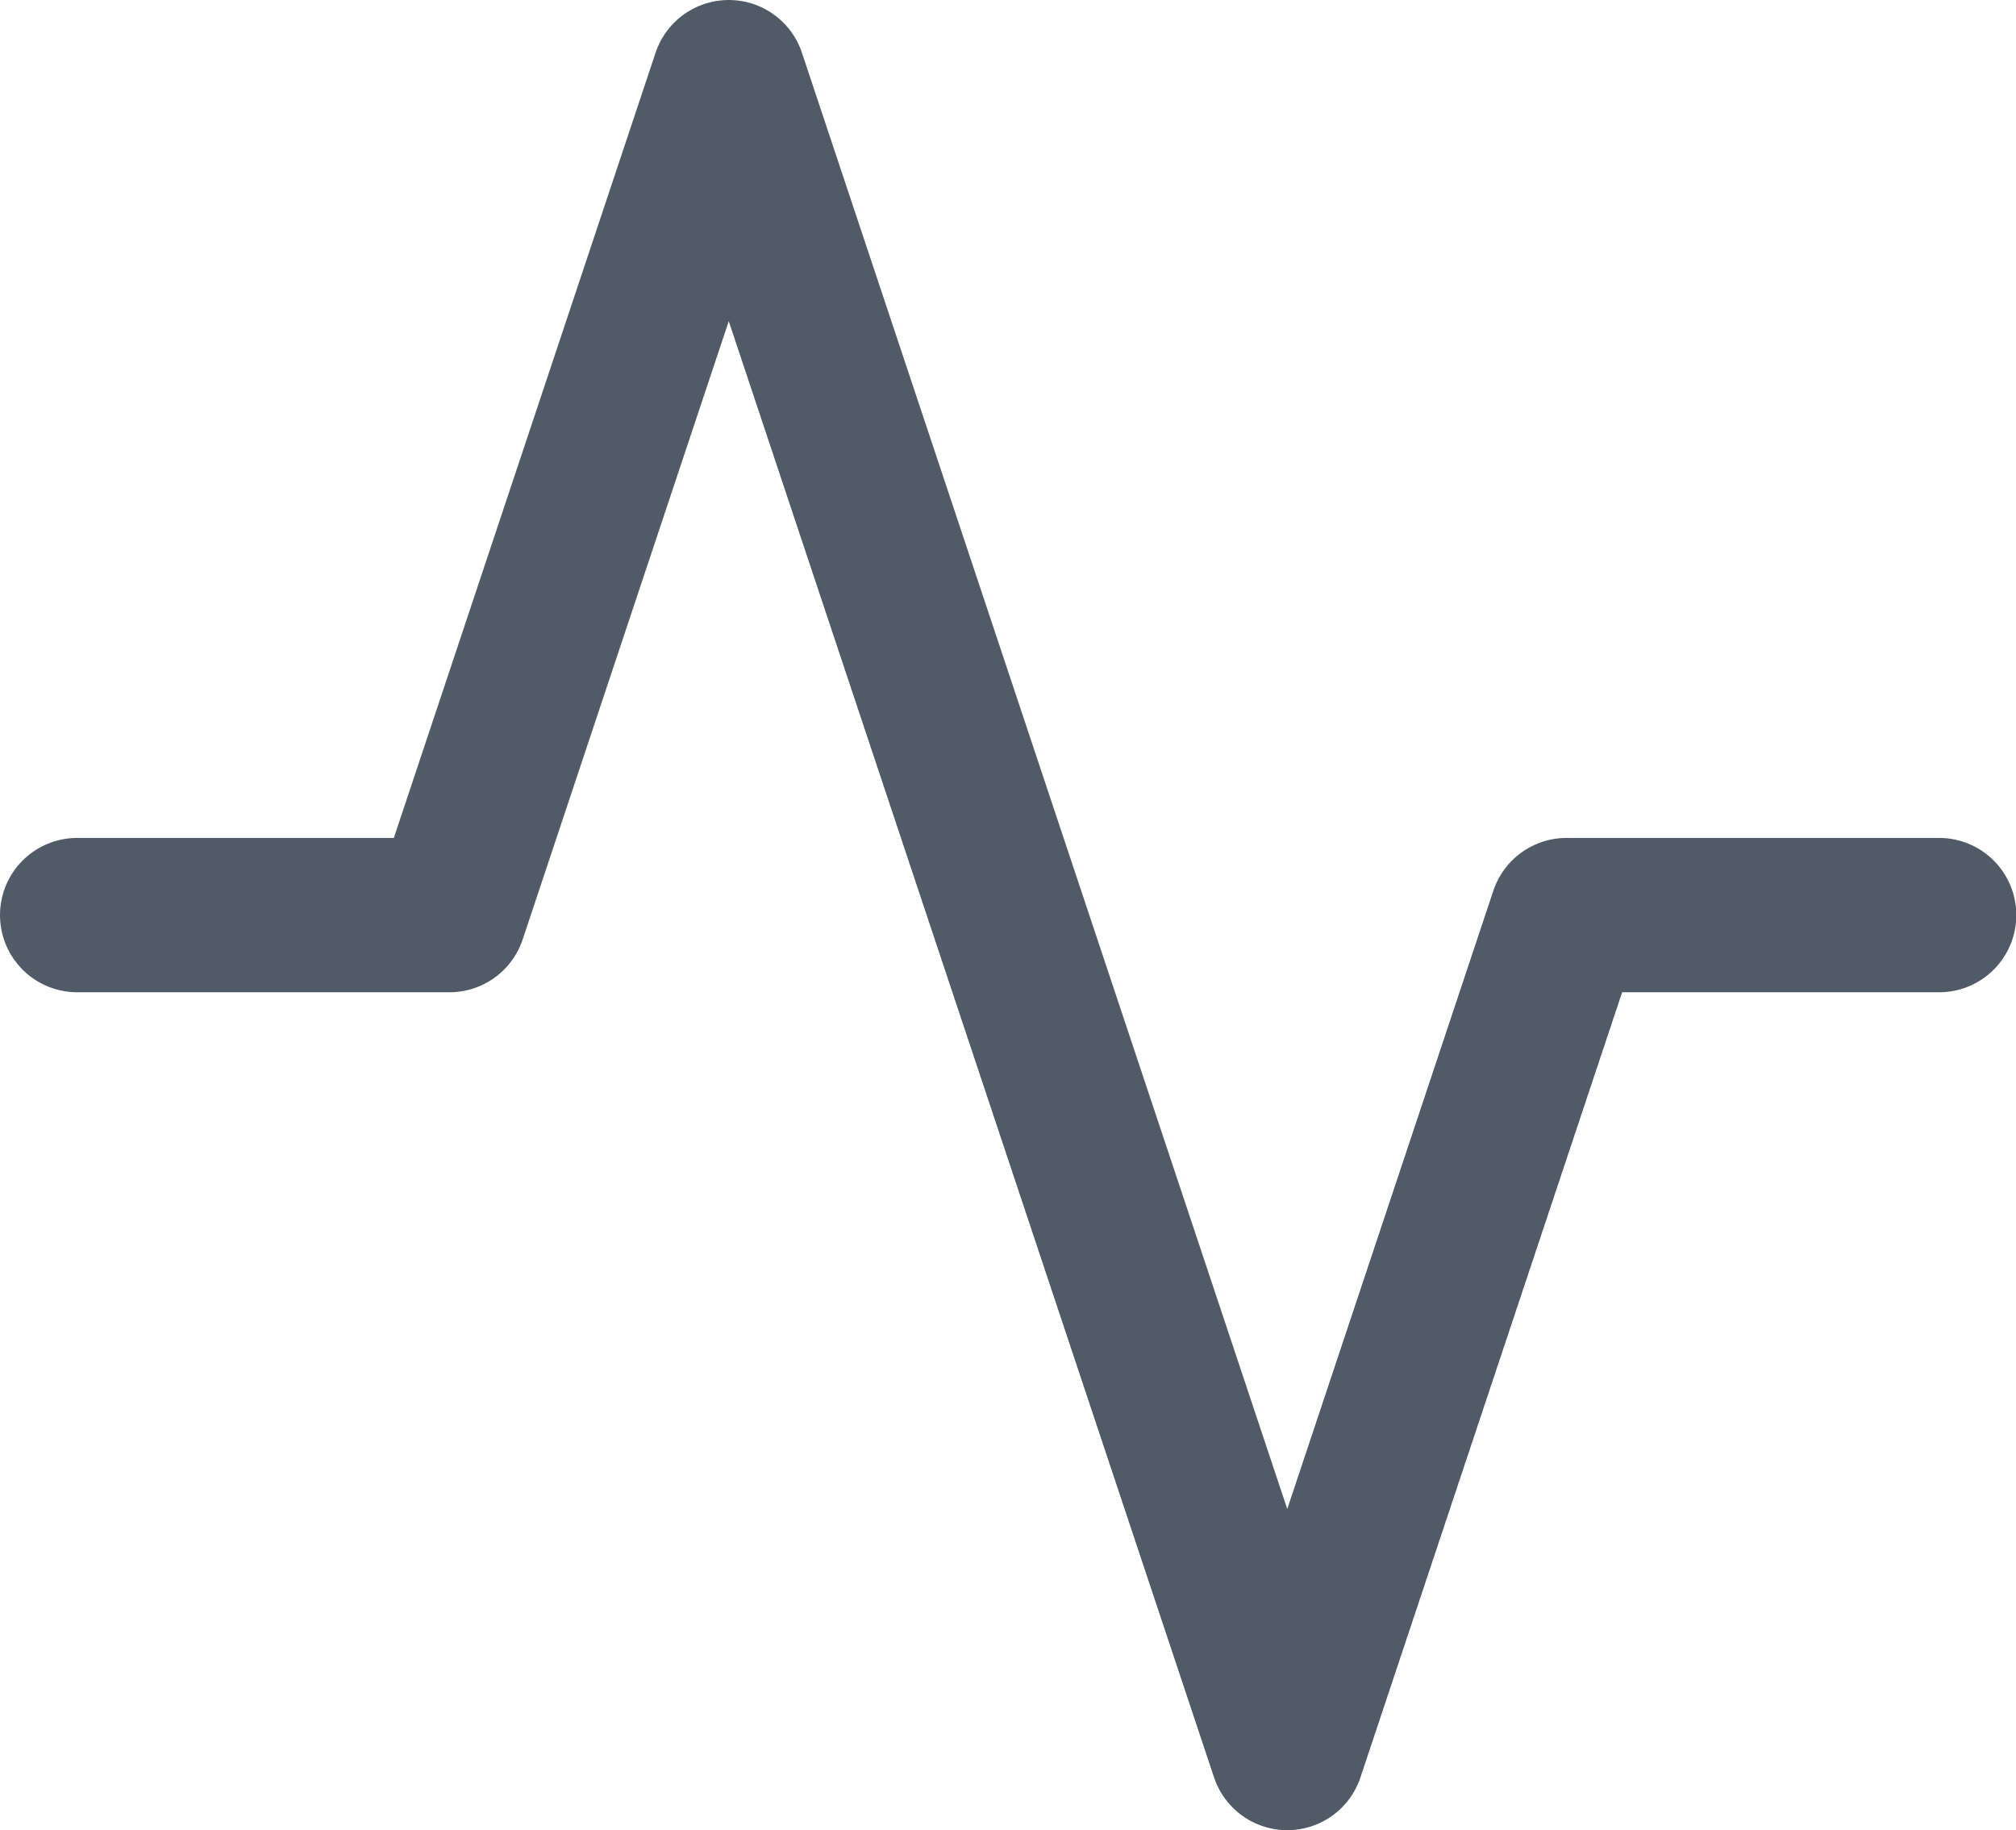 <svg xmlns="http://www.w3.org/2000/svg" width="19.597" height="17.787" viewBox="0 0 19.597 17.787">
  <path id="Icon_feather-activity" data-name="Icon feather-activity" d="M21.1,12.644H17.478l-2.715,8.144L9.334,4.5,6.619,12.644H3" transform="translate(-2.25 -3.75)" fill="none" stroke="#505b67" stroke-linecap="round" stroke-linejoin="round" stroke-width="1.5"/>
</svg>
